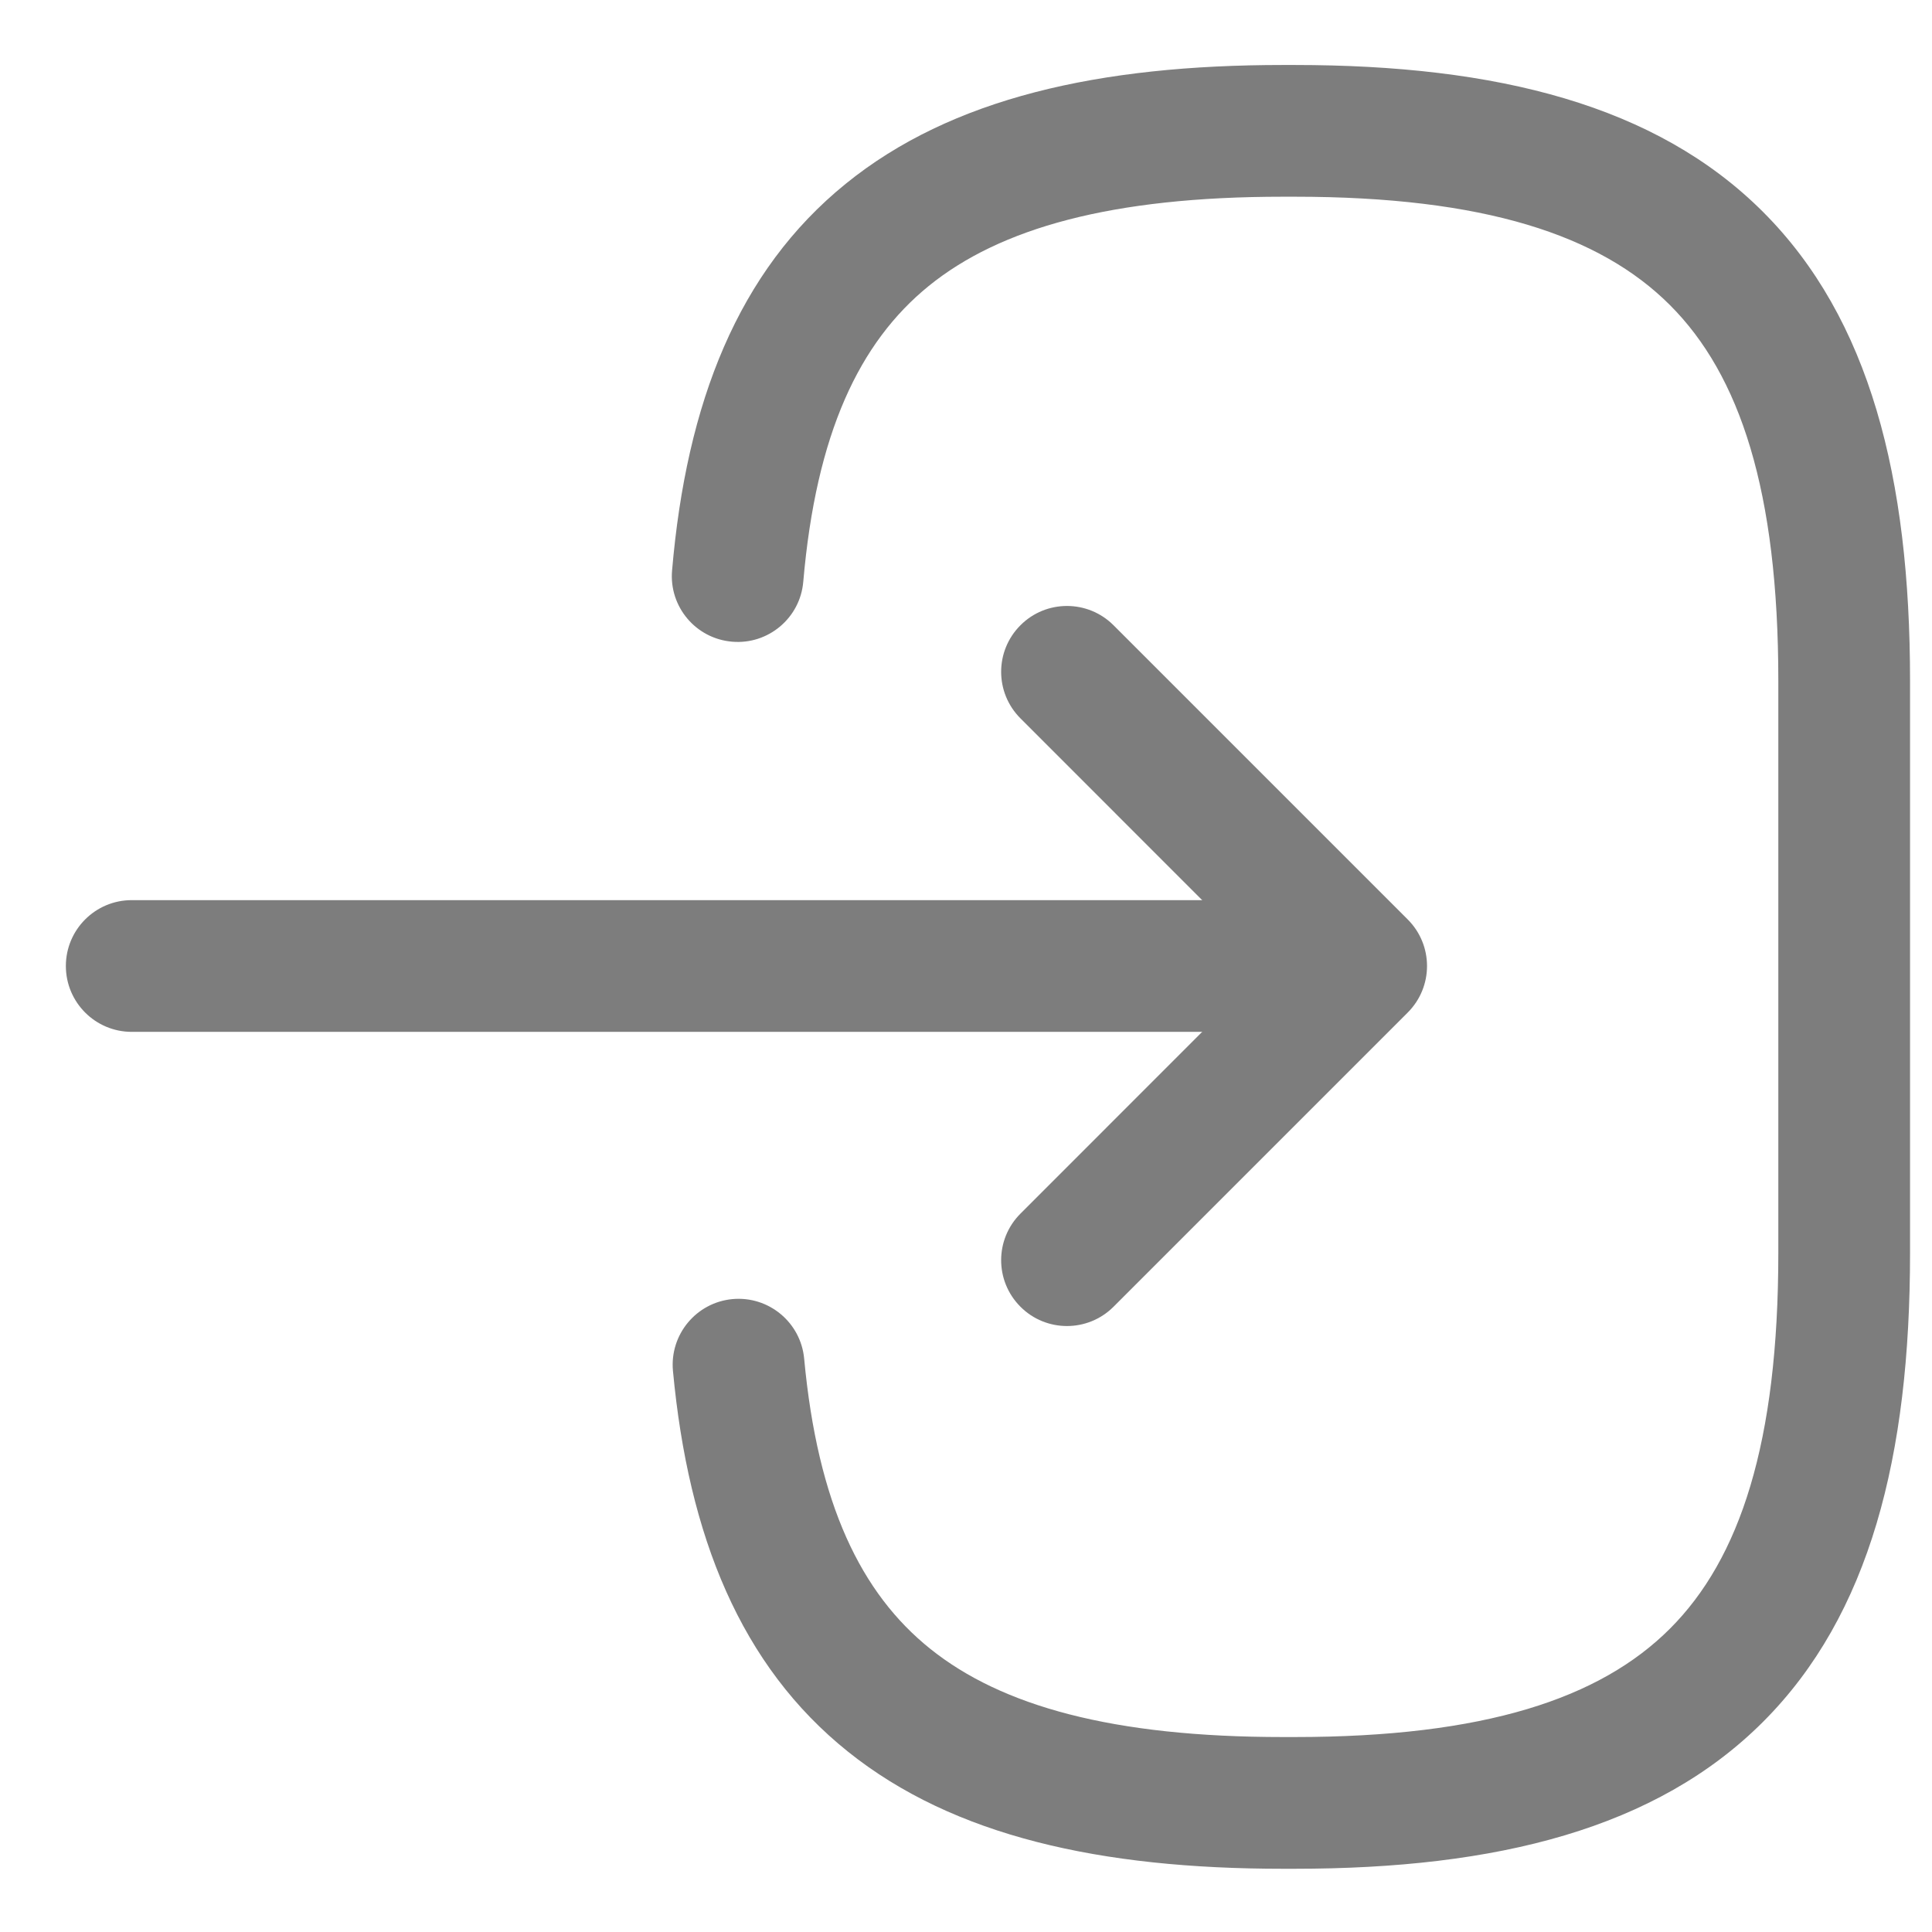 <svg width="22" height="22" viewBox="0 0 22 22" fill="none" xmlns="http://www.w3.org/2000/svg">
<path fill-rule="evenodd" clip-rule="evenodd" d="M10.575 3.257C9.785 3.899 9.293 4.936 9.147 6.624C9.112 7.037 8.748 7.343 8.336 7.307C7.923 7.272 7.617 6.908 7.653 6.496C7.817 4.584 8.405 3.086 9.63 2.093C10.834 1.116 12.516 0.74 14.61 0.74H14.74C17.049 0.74 18.861 1.198 20.076 2.413C21.292 3.629 21.75 5.441 21.75 7.75V14.27C21.75 16.579 21.292 18.391 20.076 19.607C18.861 20.822 17.049 21.28 14.74 21.28H14.61C12.531 21.28 10.859 20.909 9.658 19.948C8.435 18.97 7.839 17.494 7.663 15.61C7.625 15.197 7.928 14.832 8.34 14.793C8.753 14.755 9.118 15.058 9.157 15.47C9.311 17.126 9.805 18.145 10.595 18.777C11.406 19.426 12.668 19.78 14.61 19.78H14.74C16.901 19.78 18.219 19.343 19.016 18.546C19.813 17.749 20.25 16.431 20.25 14.27V7.75C20.25 5.589 19.813 4.271 19.016 3.474C18.219 2.677 16.901 2.24 14.74 2.24H14.61C12.654 2.24 11.386 2.599 10.575 3.257Z" fill="#7D7D7D"/>
<path fill-rule="evenodd" clip-rule="evenodd" d="M0.75 11C0.75 10.586 1.086 10.25 1.5 10.25H14.38C14.794 10.25 15.13 10.586 15.13 11C15.13 11.414 14.794 11.75 14.38 11.75H1.5C1.086 11.75 0.75 11.414 0.75 11Z" fill="#7D7D7D"/>
<path fill-rule="evenodd" clip-rule="evenodd" d="M11.62 7.12C11.912 6.827 12.387 6.827 12.68 7.12L16.03 10.47C16.323 10.763 16.323 11.237 16.03 11.53L12.68 14.88C12.387 15.173 11.912 15.173 11.62 14.88C11.327 14.587 11.327 14.113 11.62 13.82L14.439 11L11.62 8.18C11.327 7.887 11.327 7.413 11.62 7.12Z" fill="#7D7D7D"/>
</svg>
